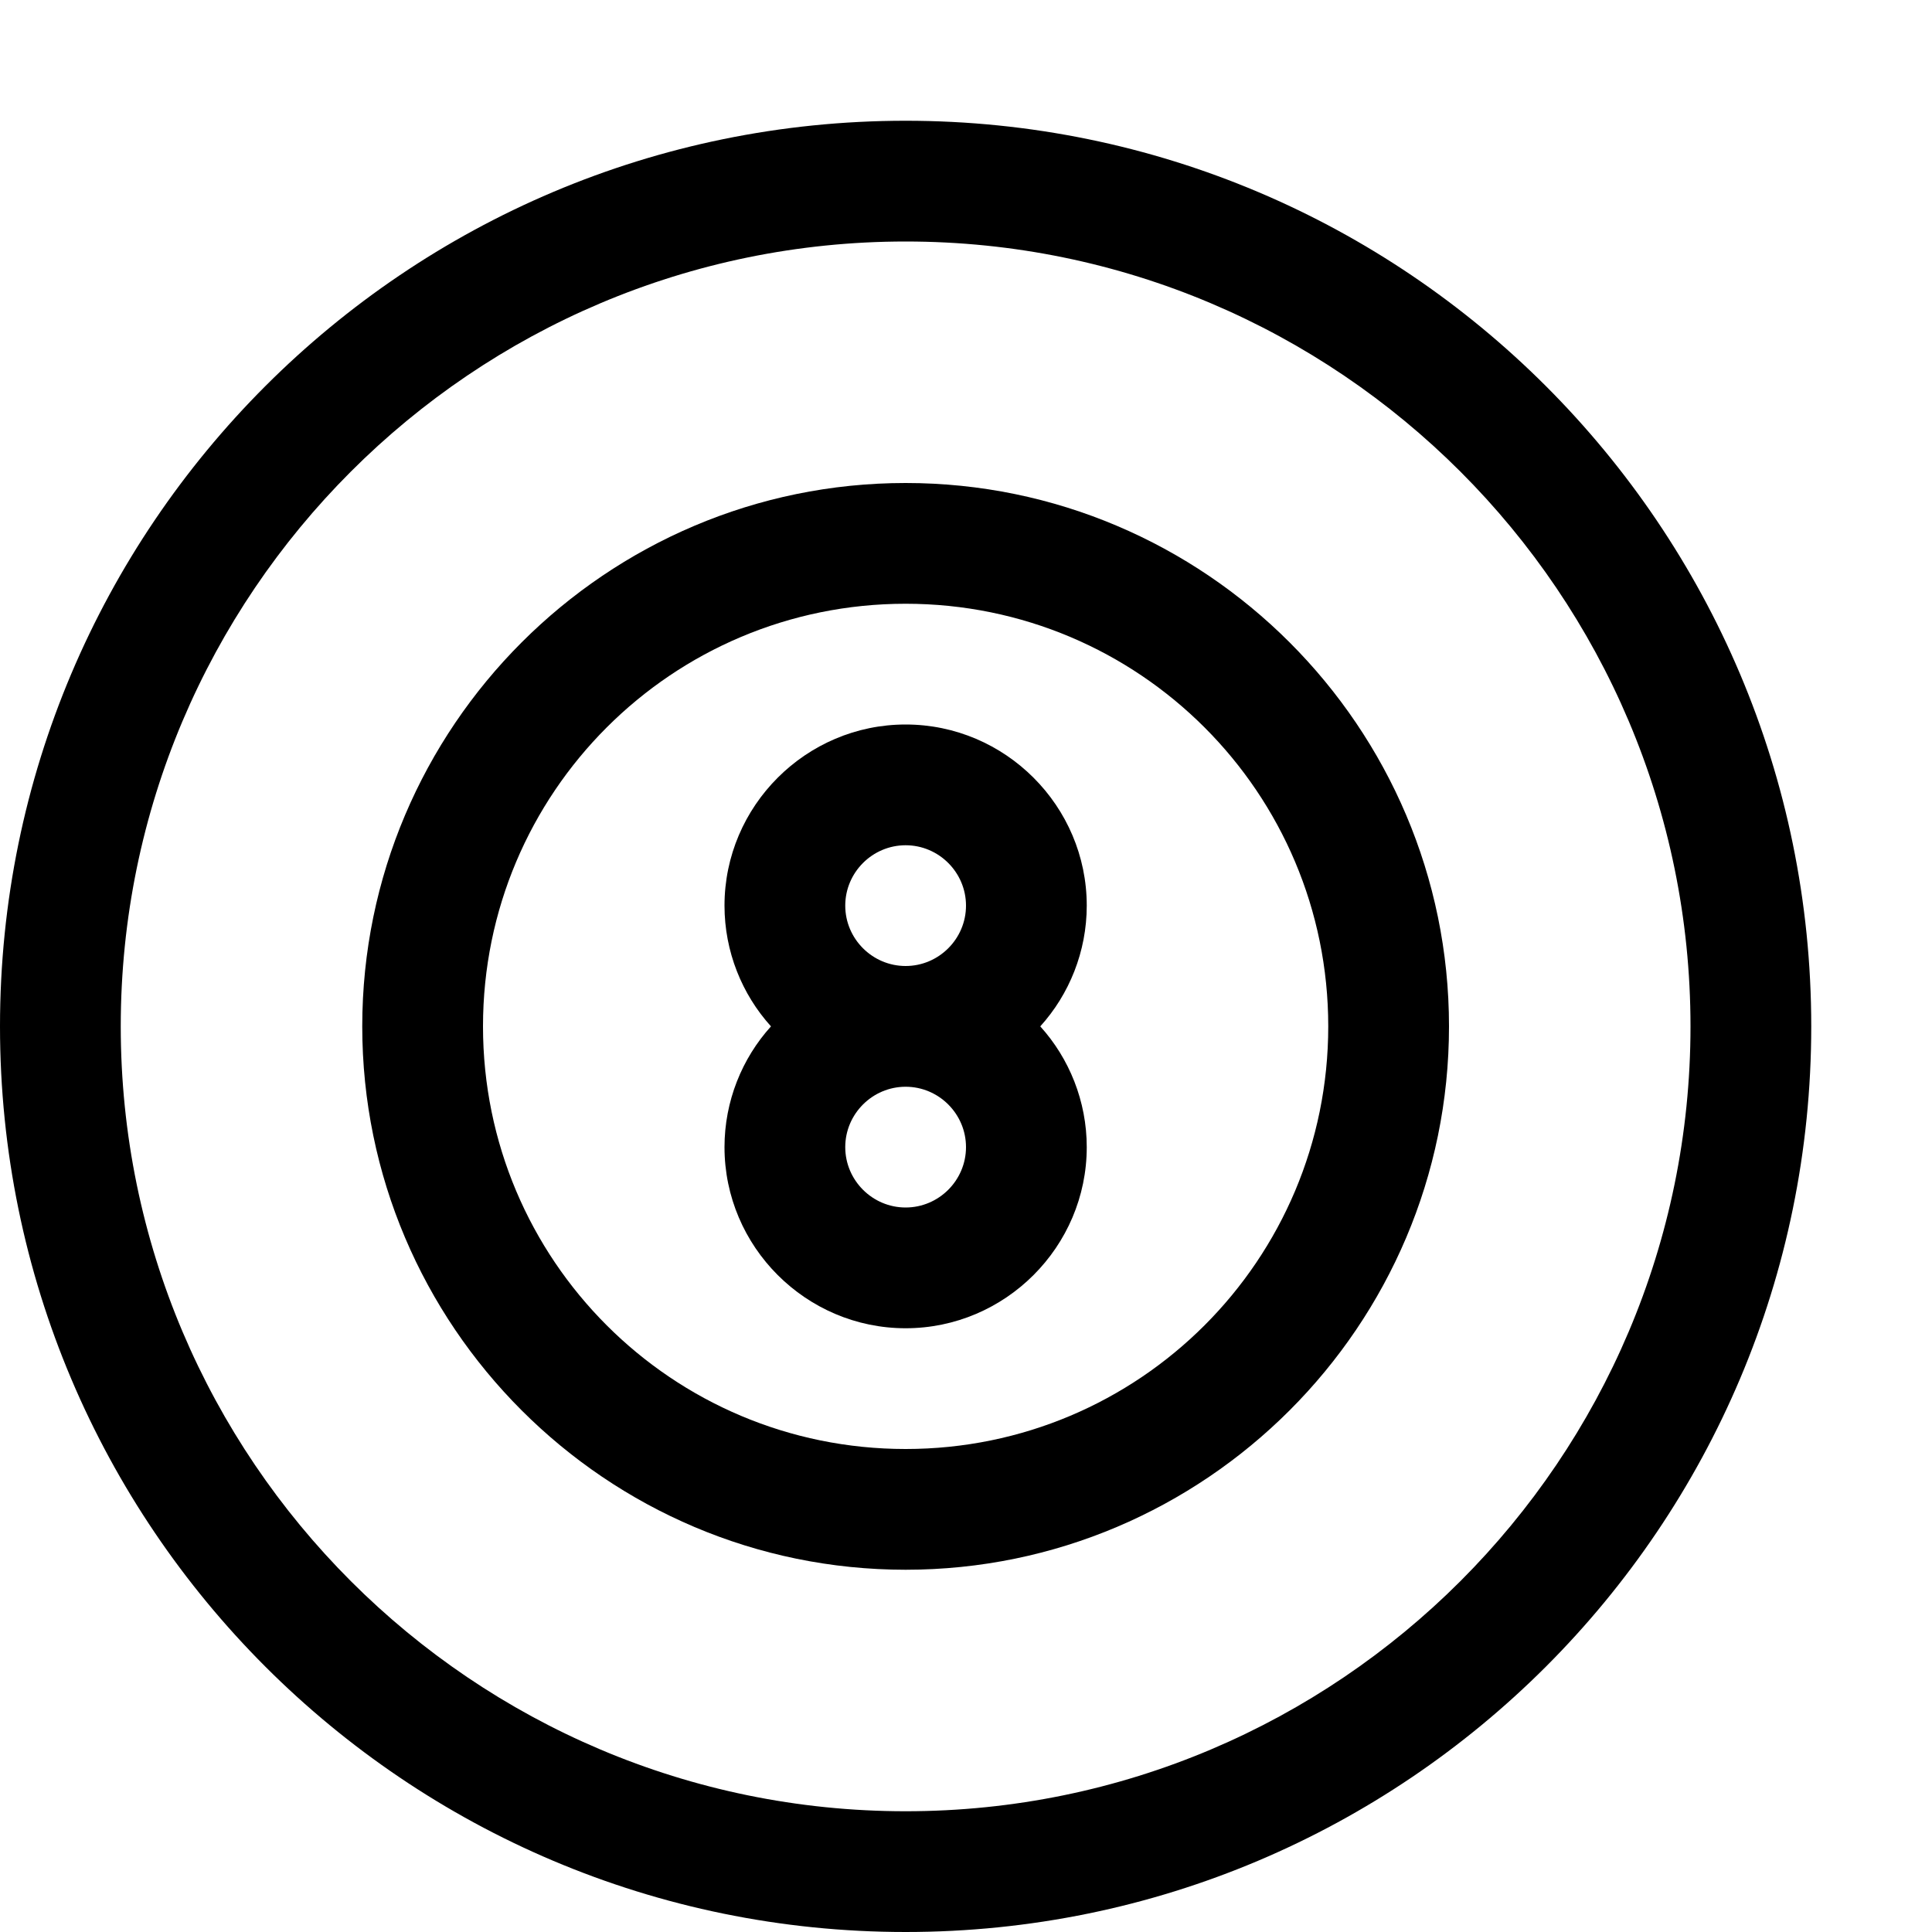 <?xml version="1.0" encoding="utf-8"?>
<!-- Generator: Adobe Illustrator 16.0.0, SVG Export Plug-In . SVG Version: 6.00 Build 0)  -->
<!DOCTYPE svg PUBLIC "-//W3C//DTD SVG 1.1//EN" "http://www.w3.org/Graphics/SVG/1.1/DTD/svg11.dtd">
<svg xmlns="http://www.w3.org/2000/svg" xmlns:xlink="http://www.w3.org/1999/xlink" version="1.1" id="Capa_1" x="0px" y="0px" width="32px" height="32px" viewBox="0 0 32 32" enable-background="new 0 0 32 32" xml:space="preserve">
<path d="M15,2C6.72,2,0,8.72,0,17c0,8.28,6.72,15,15,15c8.28,0,15-6.72,15-15C30,8.72,23.28,2,15,2z M15,30C7.83,30,2,24.17,2,17  S7.83,4,15,4s13,5.83,13,13S22.17,30,15,30z"/>
<path d="M15,8c-4.96,0-9,4.04-9,9s4.04,9,9,9s9-4.04,9-9S19.96,8,15,8z M15,24c-3.87,0-7-3.13-7-7s3.13-7,7-7s7,3.13,7,7  S18.87,24,15,24z"/>
<path d="M18,15c0-1.65-1.35-3-3-3s-3,1.35-3,3c0,0.76,0.29,1.47,0.77,2C12.29,17.53,12,18.24,12,19c0,1.65,1.35,3,3,3s3-1.35,3-3  c0-0.76-0.29-1.47-0.77-2C17.71,16.47,18,15.76,18,15z M15,20c-0.55,0-1-0.45-1-1s0.45-1,1-1s1,0.45,1,1S15.55,20,15,20z M15,16  c-0.55,0-1-0.45-1-1s0.45-1,1-1s1,0.45,1,1S15.55,16,15,16z"/>
</svg>
